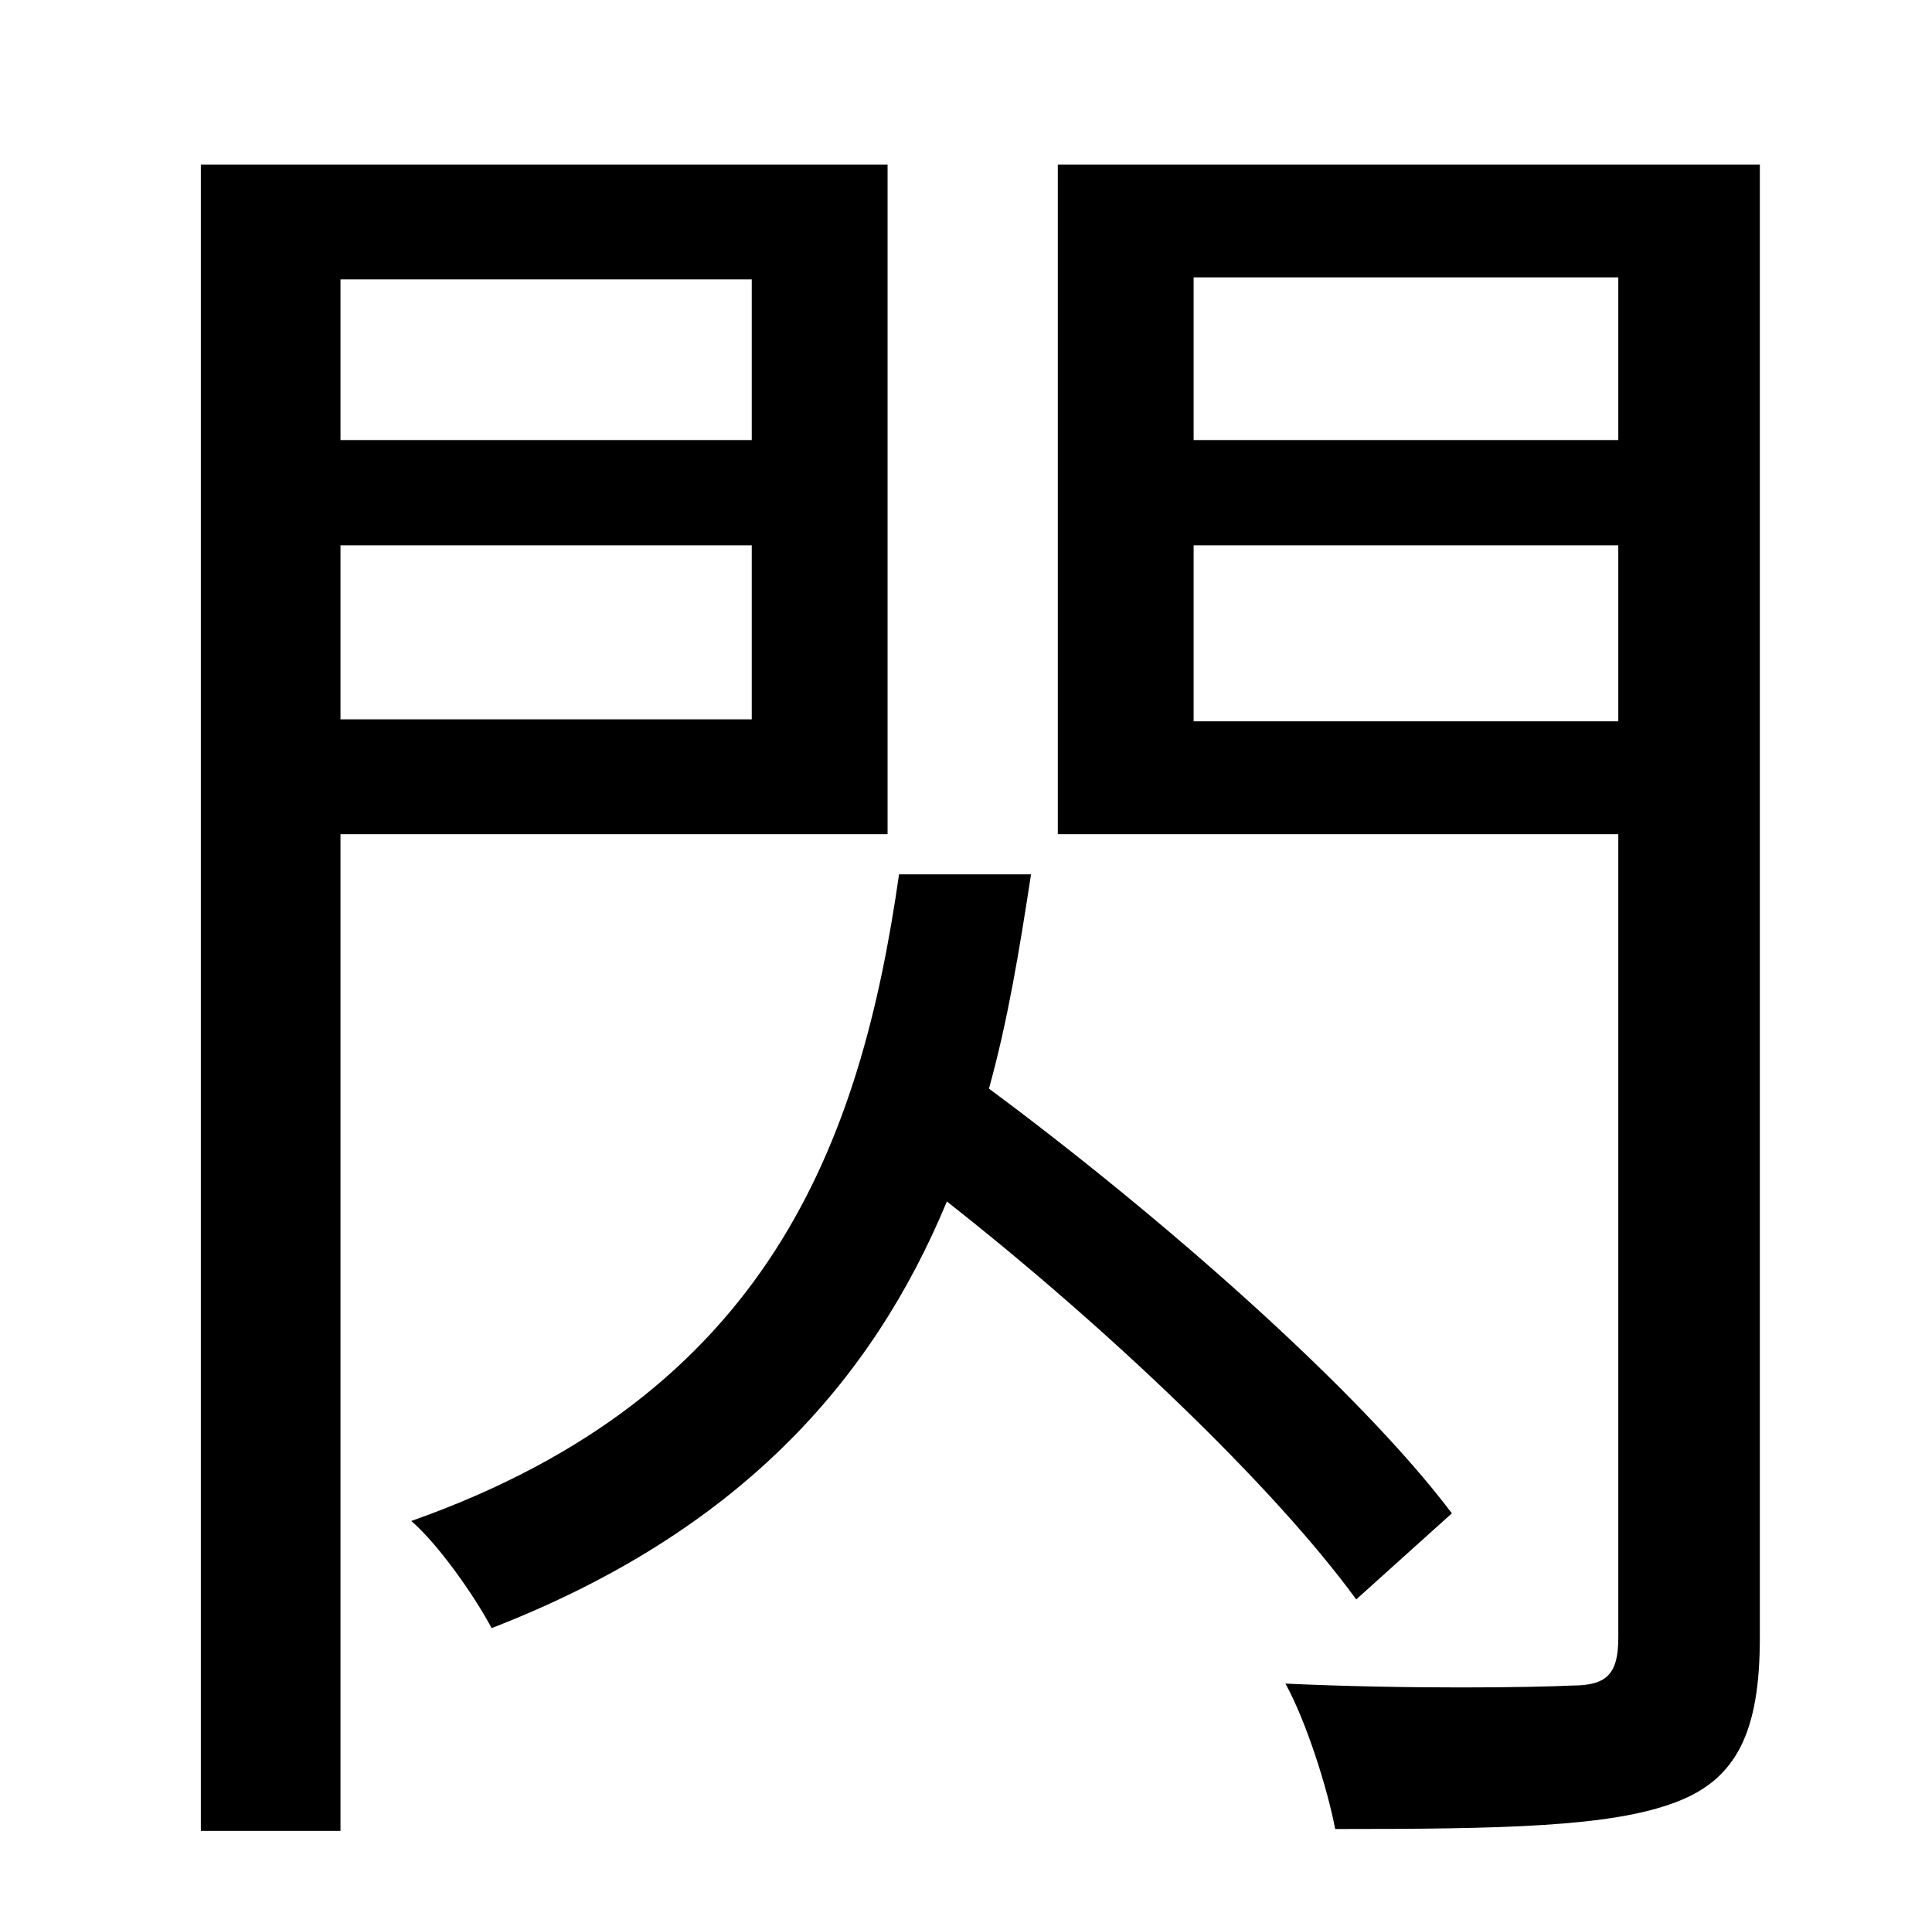 <?xml version="1.0" standalone="no"?>
<!DOCTYPE svg PUBLIC "-//W3C//DTD SVG 1.1//EN" "http://www.w3.org/Graphics/SVG/1.1/DTD/svg11.dtd" >
<svg xmlns="http://www.w3.org/2000/svg" xmlns:xlink="http://www.w3.org/1999/xlink" version="1.1" viewBox="-10 0 1010 1000">
   <path fill="currentColor"
d="M383 146h-215v84h215v-84zM168 376h215v-91h-215v91zM454 436h-286v521h-73v-871h359v350zM749 791l-50 45c-43 -59 -130 -142 -214 -208c-39 94 -109 173 -238 223c-9 -17 -28 -44 -42 -56c187 -66 235 -198 255 -338h69c-6 39 -12 76 -22 112c89 66 193 157 242 222z
M614 377h222v-92h-222v92zM836 145h-222v85h222v-85zM910 86v770c0 49 -12 74 -44 86c-34 13 -91 14 -178 14c-4 -21 -15 -56 -26 -76c65 3 130 2 150 1c18 0 24 -6 24 -25v-420h-293v-350h367z" />
</svg>
